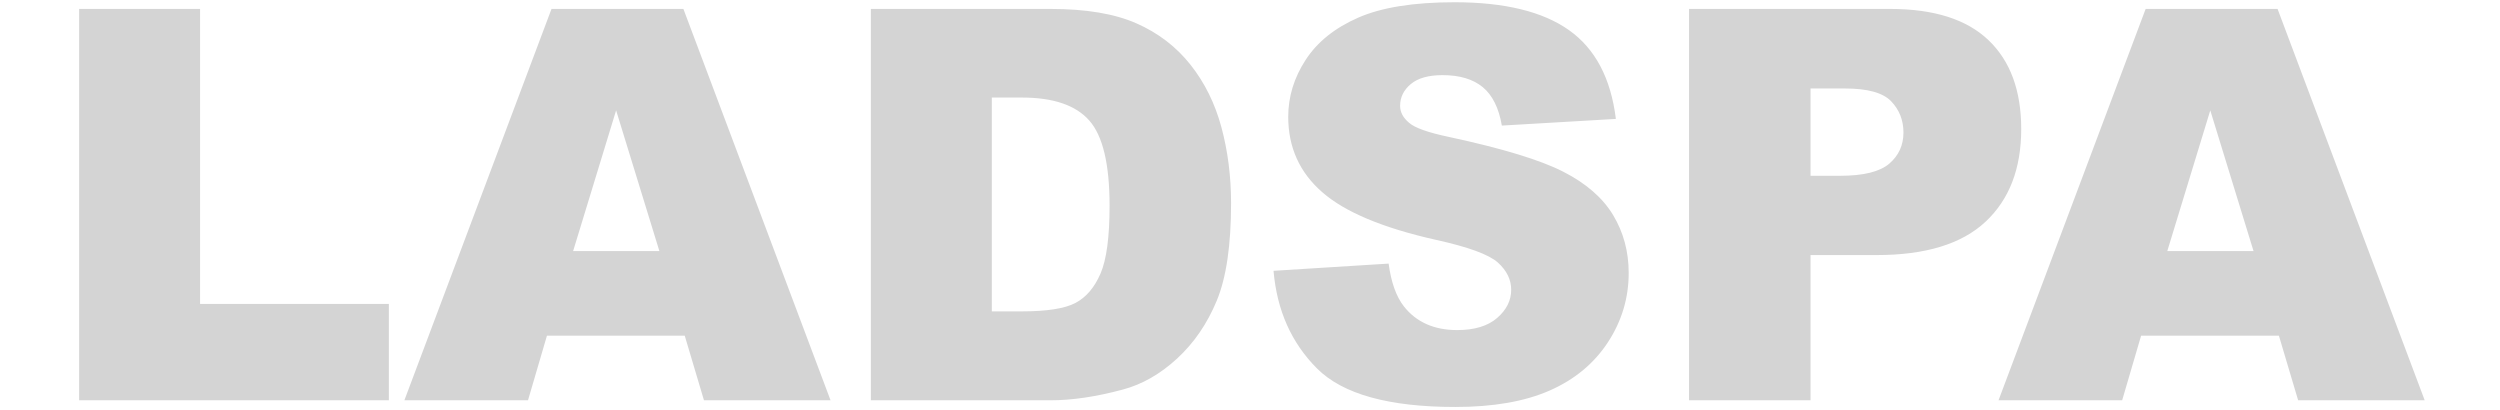 <svg width="189" height="31" viewBox="0 0 189 31" fill="none" xmlns="http://www.w3.org/2000/svg">
<path fill-rule="evenodd" clip-rule="evenodd" d="M5.982 0.675H15.126V22.976H29.398V30.262H5.982V0.675ZM51.766 25.378H41.349L39.917 30.262H30.571L41.694 0.675H51.665L62.789 30.262H53.22L51.766 25.378ZM49.849 18.98L46.578 8.344L43.328 18.98H49.849ZM65.837 0.675H79.423C82.101 0.675 84.264 1.038 85.913 1.765C87.562 2.491 88.924 3.534 90.001 4.893C91.078 6.252 91.858 7.833 92.343 9.636C92.827 11.438 93.069 13.348 93.069 15.367C93.069 18.529 92.71 20.981 91.99 22.724C91.269 24.466 90.27 25.926 88.992 27.104C87.713 28.281 86.341 29.065 84.873 29.454C82.868 29.993 81.052 30.262 79.423 30.262H65.837V0.675V0.675ZM74.981 7.375V23.541H77.223C79.133 23.541 80.493 23.329 81.3 22.905C82.108 22.482 82.74 21.741 83.198 20.685C83.655 19.63 83.884 17.917 83.884 15.549C83.884 12.414 83.373 10.268 82.35 9.111C81.328 7.954 79.632 7.375 77.263 7.375H74.982H74.981ZM96.279 20.473L104.98 19.928C105.169 21.341 105.552 22.417 106.131 23.158C107.073 24.355 108.419 24.954 110.169 24.954C111.474 24.954 112.479 24.648 113.187 24.035C113.893 23.423 114.246 22.714 114.246 21.907C114.246 21.139 113.909 20.453 113.237 19.847C112.564 19.242 111.003 18.671 108.553 18.132C104.543 17.231 101.683 16.034 99.974 14.54C98.251 13.046 97.39 11.142 97.39 8.828C97.39 7.308 97.83 5.872 98.712 4.519C99.593 3.167 100.919 2.104 102.689 1.331C104.459 0.557 106.885 0.17 109.966 0.17C113.748 0.17 116.631 0.873 118.617 2.279C120.602 3.685 121.782 5.922 122.16 8.99L113.54 9.494C113.311 8.163 112.829 7.193 112.096 6.588C111.362 5.983 110.35 5.68 109.058 5.68C107.995 5.68 107.194 5.905 106.656 6.356C106.117 6.807 105.848 7.355 105.848 8.001C105.848 8.472 106.07 8.896 106.514 9.272C106.945 9.663 107.968 10.025 109.583 10.362C113.58 11.223 116.443 12.094 118.172 12.976C119.902 13.857 121.16 14.95 121.948 16.255C122.735 17.561 123.129 19.021 123.129 20.635C123.129 22.532 122.603 24.281 121.554 25.883C120.504 27.484 119.037 28.698 117.153 29.525C115.269 30.353 112.894 30.767 110.027 30.767C104.994 30.767 101.508 29.798 99.57 27.86C97.632 25.923 96.535 23.461 96.279 20.473ZM127.691 0.675H142.892C146.203 0.675 148.682 1.461 150.331 3.037C151.98 4.61 152.804 6.85 152.804 9.757C152.804 12.744 151.906 15.079 150.11 16.76C148.313 18.442 145.571 19.283 141.883 19.283H136.876V30.262H127.691V0.675ZM136.876 13.289H139.117C140.88 13.289 142.118 12.982 142.831 12.37C143.545 11.758 143.901 10.974 143.901 10.019C143.901 9.09 143.591 8.304 142.973 7.658C142.354 7.012 141.19 6.689 139.481 6.689H136.876V13.289ZM172.285 25.378H161.868L160.435 30.262H151.089L162.211 0.675H172.184L183.307 30.262H173.739L172.285 25.378ZM170.367 18.98L167.097 8.344L163.847 18.98H170.367Z" fill="black" fill-opacity="0.17"/>
</svg>

